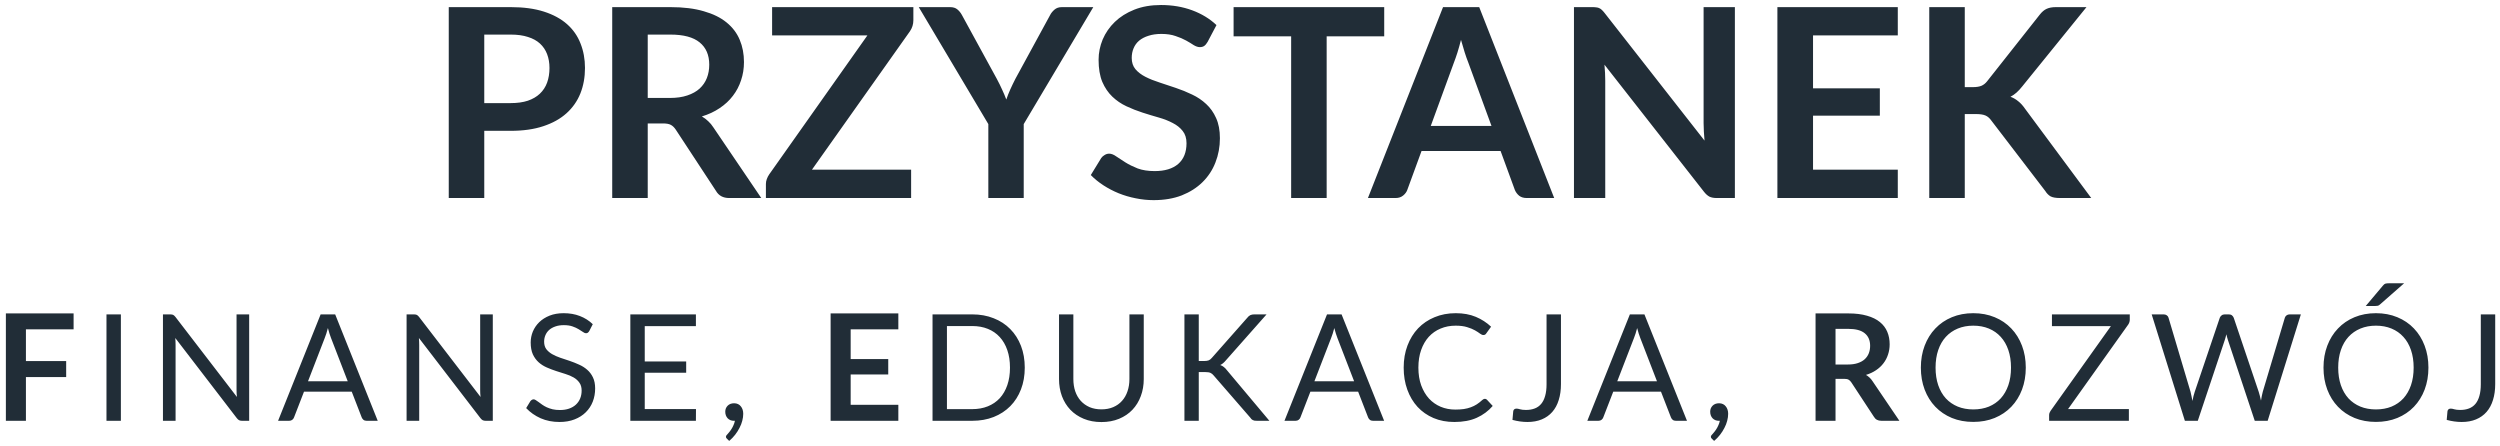 
<svg id="logo-white" width="303" height="54" viewBox="0 0 303 54" fill="none" xmlns="http://www.w3.org/2000/svg">
<path d="M61.908 12.496C62.698 12.496 63.386 12.4 63.972 12.208C64.559 12.005 65.044 11.723 65.428 11.36C65.823 10.987 66.117 10.539 66.308 10.016C66.501 9.483 66.597 8.891 66.597 8.24C66.597 7.621 66.501 7.061 66.308 6.56C66.117 6.059 65.829 5.632 65.445 5.28C65.061 4.928 64.575 4.661 63.989 4.48C63.402 4.288 62.709 4.192 61.908 4.192H58.693V12.496H61.908ZM61.908 0.864C63.455 0.864 64.794 1.045 65.924 1.408C67.055 1.771 67.989 2.277 68.725 2.928C69.46 3.579 70.004 4.357 70.356 5.264C70.719 6.171 70.9 7.163 70.9 8.24C70.9 9.36 70.714 10.389 70.341 11.328C69.967 12.256 69.407 13.056 68.66 13.728C67.914 14.4 66.975 14.923 65.844 15.296C64.725 15.669 63.413 15.856 61.908 15.856H58.693V24H54.389V0.864H61.908ZM81.193 11.872C82.004 11.872 82.708 11.771 83.305 11.568C83.913 11.365 84.409 11.088 84.793 10.736C85.188 10.373 85.481 9.947 85.673 9.456C85.865 8.965 85.961 8.427 85.961 7.84C85.961 6.667 85.572 5.765 84.793 5.136C84.025 4.507 82.846 4.192 81.257 4.192H78.505V11.872H81.193ZM92.265 24H88.377C87.641 24 87.108 23.712 86.777 23.136L81.913 15.728C81.732 15.451 81.529 15.253 81.305 15.136C81.092 15.019 80.772 14.96 80.345 14.96H78.505V24H74.201V0.864H81.257C82.825 0.864 84.169 1.029 85.289 1.36C86.42 1.68 87.342 2.133 88.057 2.72C88.782 3.307 89.316 4.011 89.657 4.832C89.998 5.643 90.169 6.539 90.169 7.52C90.169 8.299 90.052 9.035 89.817 9.728C89.593 10.421 89.262 11.051 88.825 11.616C88.398 12.181 87.865 12.677 87.225 13.104C86.596 13.531 85.876 13.867 85.065 14.112C85.342 14.272 85.598 14.464 85.833 14.688C86.068 14.901 86.281 15.157 86.473 15.456L92.265 24ZM110.7 2.448C110.7 2.939 110.561 3.387 110.284 3.792L98.412 20.56H110.428V24H92.828V22.304C92.828 22.091 92.865 21.888 92.939 21.696C93.014 21.493 93.11 21.307 93.228 21.136L105.132 4.288H93.579V0.864H110.7V2.448ZM124.075 15.04V24H119.786V15.04L111.354 0.864H115.147C115.52 0.864 115.813 0.955 116.027 1.136C116.251 1.317 116.437 1.547 116.587 1.824L120.811 9.552C121.056 10.011 121.269 10.443 121.451 10.848C121.643 11.253 121.813 11.659 121.963 12.064C122.101 11.659 122.261 11.253 122.443 10.848C122.624 10.443 122.832 10.011 123.067 9.552L127.275 1.824C127.392 1.589 127.568 1.371 127.803 1.168C128.037 0.965 128.336 0.864 128.699 0.864H132.507L124.075 15.04ZM146.365 5.072C146.237 5.296 146.098 5.461 145.949 5.568C145.81 5.664 145.634 5.712 145.421 5.712C145.197 5.712 144.951 5.632 144.685 5.472C144.429 5.301 144.119 5.115 143.757 4.912C143.394 4.709 142.967 4.528 142.477 4.368C141.997 4.197 141.426 4.112 140.765 4.112C140.167 4.112 139.645 4.187 139.197 4.336C138.749 4.475 138.37 4.672 138.061 4.928C137.762 5.184 137.538 5.493 137.389 5.856C137.239 6.208 137.165 6.597 137.165 7.024C137.165 7.568 137.314 8.021 137.613 8.384C137.922 8.747 138.327 9.056 138.829 9.312C139.33 9.568 139.901 9.797 140.541 10C141.181 10.203 141.837 10.421 142.509 10.656C143.181 10.88 143.837 11.147 144.477 11.456C145.117 11.755 145.687 12.139 146.189 12.608C146.69 13.067 147.09 13.632 147.389 14.304C147.698 14.976 147.853 15.792 147.853 16.752C147.853 17.797 147.671 18.779 147.309 19.696C146.957 20.603 146.434 21.397 145.741 22.08C145.058 22.752 144.221 23.285 143.229 23.68C142.237 24.064 141.101 24.256 139.821 24.256C139.085 24.256 138.359 24.181 137.645 24.032C136.93 23.893 136.242 23.691 135.581 23.424C134.93 23.157 134.317 22.837 133.741 22.464C133.165 22.091 132.653 21.675 132.205 21.216L133.469 19.152C133.575 19.003 133.714 18.88 133.885 18.784C134.055 18.677 134.237 18.624 134.429 18.624C134.695 18.624 134.983 18.736 135.293 18.96C135.602 19.173 135.97 19.413 136.397 19.68C136.823 19.947 137.319 20.192 137.885 20.416C138.461 20.629 139.149 20.736 139.949 20.736C141.175 20.736 142.125 20.448 142.797 19.872C143.469 19.285 143.805 18.448 143.805 17.36C143.805 16.752 143.65 16.256 143.341 15.872C143.042 15.488 142.642 15.168 142.141 14.912C141.639 14.645 141.069 14.421 140.429 14.24C139.789 14.059 139.138 13.861 138.477 13.648C137.815 13.435 137.165 13.179 136.525 12.88C135.885 12.581 135.314 12.192 134.813 11.712C134.311 11.232 133.906 10.635 133.597 9.92C133.298 9.195 133.149 8.304 133.149 7.248C133.149 6.405 133.314 5.584 133.645 4.784C133.986 3.984 134.477 3.275 135.117 2.656C135.757 2.037 136.546 1.541 137.485 1.168C138.423 0.795 139.501 0.608 140.717 0.608C142.082 0.608 143.341 0.821 144.493 1.248C145.645 1.675 146.626 2.272 147.437 3.04L146.365 5.072ZM167.767 4.4H160.791V24H156.487V4.4H149.511V0.864H167.767V4.4ZM180.769 15.264L177.953 7.568C177.814 7.227 177.67 6.821 177.521 6.352C177.371 5.883 177.222 5.376 177.073 4.832C176.934 5.376 176.79 5.888 176.641 6.368C176.491 6.837 176.347 7.248 176.209 7.6L173.409 15.264H180.769ZM188.369 24H185.041C184.667 24 184.363 23.909 184.129 23.728C183.894 23.536 183.718 23.301 183.601 23.024L181.873 18.304H172.289L170.561 23.024C170.475 23.269 170.31 23.493 170.065 23.696C169.819 23.899 169.515 24 169.153 24H165.793L174.897 0.864H179.281L188.369 24ZM210.268 0.864V24H208.06C207.718 24 207.43 23.947 207.196 23.84C206.972 23.723 206.753 23.531 206.54 23.264L194.46 7.84C194.524 8.544 194.556 9.195 194.556 9.792V24H190.764V0.864H193.02C193.201 0.864 193.356 0.875 193.484 0.896C193.622 0.907 193.74 0.939 193.836 0.992C193.942 1.035 194.044 1.104 194.14 1.2C194.236 1.285 194.342 1.403 194.46 1.552L206.588 17.04C206.556 16.667 206.529 16.299 206.508 15.936C206.486 15.573 206.476 15.237 206.476 14.928V0.864H210.268ZM219.74 4.288V10.704H227.836V14.016H219.74V20.56H230.012V24H215.42V0.864H230.012V4.288H219.74ZM238.13 10.56H239.138C239.543 10.56 239.879 10.507 240.146 10.4C240.413 10.283 240.642 10.101 240.834 9.856L247.218 1.776C247.485 1.435 247.762 1.2 248.05 1.072C248.349 0.933 248.722 0.864 249.17 0.864H252.882L245.09 10.48C244.631 11.067 244.157 11.483 243.666 11.728C244.018 11.856 244.333 12.037 244.61 12.272C244.898 12.496 245.17 12.795 245.426 13.168L253.458 24H249.666C249.154 24 248.77 23.931 248.514 23.792C248.269 23.643 248.061 23.429 247.89 23.152L241.346 14.608C241.143 14.32 240.909 14.117 240.642 14C240.375 13.883 239.991 13.824 239.49 13.824H238.13V24H233.826V0.864H238.13V10.56ZM3.142 39.912V43.764H8.02V45.699H3.142V51H0.712V37.986H8.92V39.912H3.142ZM14.651 51H12.905V38.103H14.651V51ZM30.199 38.103V51H29.326C29.188 51 29.071 50.976 28.975 50.928C28.885 50.88 28.795 50.799 28.705 50.685L21.244 40.965C21.256 41.115 21.265 41.262 21.271 41.406C21.277 41.55 21.28 41.685 21.28 41.811V51H19.75V38.103H20.65C20.728 38.103 20.794 38.109 20.848 38.121C20.902 38.127 20.95 38.142 20.992 38.166C21.034 38.184 21.076 38.214 21.118 38.256C21.16 38.292 21.205 38.34 21.253 38.4L28.714 48.111C28.702 47.955 28.69 47.805 28.678 47.661C28.672 47.511 28.669 47.37 28.669 47.238V38.103H30.199ZM42.145 46.212L40.12 40.965C40.06 40.809 39.997 40.629 39.931 40.425C39.865 40.215 39.802 39.993 39.742 39.759C39.616 40.245 39.487 40.65 39.355 40.974L37.33 46.212H42.145ZM45.781 51H44.431C44.275 51 44.149 50.961 44.053 50.883C43.957 50.805 43.885 50.706 43.837 50.586L42.631 47.472H36.844L35.638 50.586C35.602 50.694 35.533 50.79 35.431 50.874C35.329 50.958 35.203 51 35.053 51H33.703L38.86 38.103H40.624L45.781 51ZM59.727 38.103V51H58.854C58.716 51 58.599 50.976 58.503 50.928C58.413 50.88 58.323 50.799 58.233 50.685L50.772 40.965C50.784 41.115 50.793 41.262 50.799 41.406C50.805 41.55 50.808 41.685 50.808 41.811V51H49.278V38.103H50.178C50.256 38.103 50.322 38.109 50.376 38.121C50.43 38.127 50.478 38.142 50.52 38.166C50.562 38.184 50.604 38.214 50.646 38.256C50.688 38.292 50.733 38.34 50.781 38.4L58.242 48.111C58.23 47.955 58.218 47.805 58.206 47.661C58.2 47.511 58.197 47.37 58.197 47.238V38.103H59.727ZM71.421 40.119C71.367 40.209 71.307 40.278 71.241 40.326C71.181 40.368 71.106 40.389 71.016 40.389C70.914 40.389 70.794 40.338 70.656 40.236C70.518 40.134 70.344 40.023 70.134 39.903C69.93 39.777 69.681 39.663 69.387 39.561C69.099 39.459 68.748 39.408 68.334 39.408C67.944 39.408 67.599 39.462 67.299 39.57C67.005 39.672 66.756 39.813 66.552 39.993C66.354 40.173 66.204 40.386 66.102 40.632C66 40.872 65.949 41.133 65.949 41.415C65.949 41.775 66.036 42.075 66.21 42.315C66.39 42.549 66.624 42.75 66.912 42.918C67.206 43.086 67.536 43.233 67.902 43.359C68.274 43.479 68.652 43.605 69.036 43.737C69.426 43.869 69.804 44.019 70.17 44.187C70.542 44.349 70.872 44.556 71.16 44.808C71.454 45.06 71.688 45.369 71.862 45.735C72.042 46.101 72.132 46.551 72.132 47.085C72.132 47.649 72.036 48.18 71.844 48.678C71.652 49.17 71.37 49.599 70.998 49.965C70.632 50.331 70.179 50.619 69.639 50.829C69.105 51.039 68.496 51.144 67.812 51.144C66.972 51.144 66.21 50.994 65.526 50.694C64.842 50.388 64.257 49.977 63.771 49.461L64.275 48.633C64.323 48.567 64.38 48.513 64.446 48.471C64.518 48.423 64.596 48.399 64.68 48.399C64.758 48.399 64.845 48.432 64.941 48.498C65.043 48.558 65.157 48.636 65.283 48.732C65.409 48.828 65.553 48.933 65.715 49.047C65.877 49.161 66.06 49.266 66.264 49.362C66.474 49.458 66.711 49.539 66.975 49.605C67.239 49.665 67.536 49.695 67.866 49.695C68.28 49.695 68.649 49.638 68.973 49.524C69.297 49.41 69.57 49.251 69.792 49.047C70.02 48.837 70.194 48.588 70.314 48.3C70.434 48.012 70.494 47.691 70.494 47.337C70.494 46.947 70.404 46.629 70.224 46.383C70.05 46.131 69.819 45.921 69.531 45.753C69.243 45.585 68.913 45.444 68.541 45.33C68.169 45.21 67.791 45.09 67.407 44.97C67.023 44.844 66.645 44.7 66.273 44.538C65.901 44.376 65.571 44.166 65.283 43.908C64.995 43.65 64.761 43.329 64.581 42.945C64.407 42.555 64.32 42.075 64.32 41.505C64.32 41.049 64.407 40.608 64.581 40.182C64.761 39.756 65.019 39.378 65.355 39.048C65.697 38.718 66.114 38.454 66.606 38.256C67.104 38.058 67.674 37.959 68.316 37.959C69.036 37.959 69.69 38.073 70.278 38.301C70.872 38.529 71.394 38.859 71.844 39.291L71.421 40.119ZM84.353 49.578L84.344 51H76.397V38.103H84.344V39.525H78.143V43.809H83.165V45.177H78.143V49.578H84.353ZM88.109 53.178C88.061 53.136 88.028 53.097 88.01 53.061C87.992 53.025 87.983 52.98 87.983 52.926C87.983 52.884 87.995 52.842 88.019 52.8C88.049 52.758 88.082 52.719 88.118 52.683C88.178 52.617 88.253 52.53 88.343 52.422C88.439 52.314 88.535 52.185 88.631 52.035C88.727 51.891 88.814 51.729 88.892 51.549C88.976 51.375 89.036 51.189 89.072 50.991C89.054 50.997 89.033 51 89.009 51C88.991 51 88.973 51 88.955 51C88.643 51 88.388 50.898 88.19 50.694C87.998 50.484 87.902 50.217 87.902 49.893C87.902 49.611 87.998 49.371 88.19 49.173C88.388 48.975 88.649 48.876 88.973 48.876C89.153 48.876 89.312 48.909 89.45 48.975C89.588 49.041 89.702 49.134 89.792 49.254C89.888 49.368 89.96 49.503 90.008 49.659C90.056 49.809 90.08 49.974 90.08 50.154C90.08 50.424 90.041 50.706 89.963 51C89.891 51.288 89.78 51.573 89.63 51.855C89.486 52.143 89.309 52.422 89.099 52.692C88.889 52.962 88.649 53.211 88.379 53.439L88.109 53.178ZM103.101 39.912V43.521H107.655V45.384H103.101V49.065H108.879V51H100.671V37.986H108.879V39.912H103.101ZM124.201 44.556C124.201 45.522 124.048 46.401 123.742 47.193C123.436 47.985 123.004 48.663 122.446 49.227C121.888 49.791 121.216 50.229 120.43 50.541C119.65 50.847 118.786 51 117.838 51H113.023V38.103H117.838C118.786 38.103 119.65 38.259 120.43 38.571C121.216 38.877 121.888 39.315 122.446 39.885C123.004 40.449 123.436 41.127 123.742 41.919C124.048 42.711 124.201 43.59 124.201 44.556ZM122.41 44.556C122.41 43.764 122.302 43.056 122.086 42.432C121.87 41.808 121.564 41.28 121.168 40.848C120.772 40.416 120.292 40.086 119.728 39.858C119.164 39.63 118.534 39.516 117.838 39.516H114.769V49.587H117.838C118.534 49.587 119.164 49.473 119.728 49.245C120.292 49.017 120.772 48.69 121.168 48.264C121.564 47.832 121.87 47.304 122.086 46.68C122.302 46.056 122.41 45.348 122.41 44.556ZM133.493 49.614C134.027 49.614 134.504 49.524 134.924 49.344C135.344 49.164 135.698 48.912 135.986 48.588C136.28 48.264 136.502 47.877 136.652 47.427C136.808 46.977 136.886 46.482 136.886 45.942V38.103H138.623V45.942C138.623 46.686 138.503 47.376 138.263 48.012C138.029 48.648 137.69 49.2 137.246 49.668C136.808 50.13 136.271 50.493 135.635 50.757C134.999 51.021 134.285 51.153 133.493 51.153C132.701 51.153 131.987 51.021 131.351 50.757C130.715 50.493 130.175 50.13 129.731 49.668C129.287 49.2 128.945 48.648 128.705 48.012C128.471 47.376 128.354 46.686 128.354 45.942V38.103H130.091V45.933C130.091 46.473 130.166 46.968 130.316 47.418C130.472 47.868 130.694 48.255 130.982 48.579C131.276 48.903 131.633 49.158 132.053 49.344C132.479 49.524 132.959 49.614 133.493 49.614ZM145.29 43.755H145.947C146.175 43.755 146.358 43.728 146.496 43.674C146.634 43.614 146.76 43.515 146.874 43.377L151.167 38.517C151.287 38.361 151.413 38.253 151.545 38.193C151.677 38.133 151.839 38.103 152.031 38.103H153.507L148.593 43.656C148.473 43.8 148.356 43.92 148.242 44.016C148.134 44.106 148.017 44.181 147.891 44.241C148.053 44.295 148.2 44.376 148.332 44.484C148.464 44.586 148.593 44.721 148.719 44.889L153.849 51H152.337C152.223 51 152.124 50.994 152.04 50.982C151.962 50.964 151.893 50.94 151.833 50.91C151.773 50.874 151.719 50.835 151.671 50.793C151.629 50.745 151.587 50.691 151.545 50.631L147.099 45.51C146.979 45.36 146.85 45.255 146.712 45.195C146.574 45.129 146.364 45.096 146.082 45.096H145.29V51H143.553V38.103H145.29V43.755ZM164.12 46.212L162.095 40.965C162.035 40.809 161.972 40.629 161.906 40.425C161.84 40.215 161.777 39.993 161.717 39.759C161.591 40.245 161.462 40.65 161.33 40.974L159.305 46.212H164.12ZM167.756 51H166.406C166.25 51 166.124 50.961 166.028 50.883C165.932 50.805 165.86 50.706 165.812 50.586L164.606 47.472H158.819L157.613 50.586C157.577 50.694 157.508 50.79 157.406 50.874C157.304 50.958 157.178 51 157.028 51H155.678L160.835 38.103H162.599L167.756 51ZM179.972 48.336C180.068 48.336 180.152 48.375 180.224 48.453L180.917 49.2C180.389 49.812 179.747 50.289 178.991 50.631C178.241 50.973 177.332 51.144 176.264 51.144C175.34 51.144 174.5 50.985 173.744 50.667C172.988 50.343 172.343 49.893 171.809 49.317C171.275 48.735 170.861 48.039 170.567 47.229C170.273 46.419 170.126 45.528 170.126 44.556C170.126 43.584 170.279 42.693 170.585 41.883C170.891 41.073 171.32 40.377 171.872 39.795C172.43 39.213 173.096 38.763 173.87 38.445C174.644 38.121 175.499 37.959 176.435 37.959C177.353 37.959 178.163 38.106 178.865 38.4C179.567 38.694 180.185 39.093 180.719 39.597L180.143 40.398C180.107 40.458 180.059 40.509 179.999 40.551C179.945 40.587 179.87 40.605 179.774 40.605C179.666 40.605 179.534 40.548 179.378 40.434C179.222 40.314 179.018 40.182 178.766 40.038C178.514 39.894 178.199 39.765 177.821 39.651C177.443 39.531 176.978 39.471 176.426 39.471C175.76 39.471 175.151 39.588 174.599 39.822C174.047 40.05 173.57 40.383 173.168 40.821C172.772 41.259 172.463 41.793 172.241 42.423C172.019 43.053 171.908 43.764 171.908 44.556C171.908 45.36 172.022 46.077 172.25 46.707C172.484 47.337 172.799 47.871 173.195 48.309C173.597 48.741 174.068 49.071 174.608 49.299C175.154 49.527 175.742 49.641 176.372 49.641C176.756 49.641 177.101 49.62 177.407 49.578C177.719 49.53 178.004 49.458 178.262 49.362C178.526 49.266 178.769 49.146 178.991 49.002C179.219 48.852 179.444 48.675 179.666 48.471C179.768 48.381 179.87 48.336 179.972 48.336ZM189.188 46.545C189.188 47.265 189.098 47.91 188.918 48.48C188.744 49.05 188.483 49.533 188.135 49.929C187.793 50.319 187.37 50.619 186.866 50.829C186.362 51.039 185.783 51.144 185.129 51.144C184.535 51.144 183.929 51.06 183.311 50.892C183.323 50.718 183.338 50.547 183.356 50.379C183.374 50.205 183.389 50.034 183.401 49.866C183.413 49.764 183.449 49.683 183.509 49.623C183.575 49.557 183.674 49.524 183.806 49.524C183.914 49.524 184.055 49.551 184.229 49.605C184.409 49.659 184.649 49.686 184.949 49.686C185.345 49.686 185.699 49.626 186.011 49.506C186.323 49.386 186.584 49.2 186.794 48.948C187.004 48.696 187.163 48.375 187.271 47.985C187.385 47.589 187.442 47.121 187.442 46.581V38.103H189.188V46.545ZM200.826 46.212L198.801 40.965C198.741 40.809 198.678 40.629 198.612 40.425C198.546 40.215 198.483 39.993 198.423 39.759C198.297 40.245 198.168 40.65 198.036 40.974L196.011 46.212H200.826ZM204.462 51H203.112C202.956 51 202.83 50.961 202.734 50.883C202.638 50.805 202.566 50.706 202.518 50.586L201.312 47.472H195.525L194.319 50.586C194.283 50.694 194.214 50.79 194.112 50.874C194.01 50.958 193.884 51 193.734 51H192.384L197.541 38.103H199.305L204.462 51ZM207.482 53.178C207.434 53.136 207.401 53.097 207.383 53.061C207.365 53.025 207.356 52.98 207.356 52.926C207.356 52.884 207.368 52.842 207.392 52.8C207.422 52.758 207.455 52.719 207.491 52.683C207.551 52.617 207.626 52.53 207.716 52.422C207.812 52.314 207.908 52.185 208.004 52.035C208.1 51.891 208.187 51.729 208.265 51.549C208.349 51.375 208.409 51.189 208.445 50.991C208.427 50.997 208.406 51 208.382 51C208.364 51 208.346 51 208.328 51C208.016 51 207.761 50.898 207.563 50.694C207.371 50.484 207.275 50.217 207.275 49.893C207.275 49.611 207.371 49.371 207.563 49.173C207.761 48.975 208.022 48.876 208.346 48.876C208.526 48.876 208.685 48.909 208.823 48.975C208.961 49.041 209.075 49.134 209.165 49.254C209.261 49.368 209.333 49.503 209.381 49.659C209.429 49.809 209.453 49.974 209.453 50.154C209.453 50.424 209.414 50.706 209.336 51C209.264 51.288 209.153 51.573 209.003 51.855C208.859 52.143 208.682 52.422 208.472 52.692C208.262 52.962 208.022 53.211 207.752 53.439L207.482 53.178ZM223.978 44.178C224.434 44.178 224.83 44.121 225.166 44.007C225.508 43.893 225.787 43.737 226.003 43.539C226.225 43.335 226.39 43.095 226.498 42.819C226.606 42.543 226.66 42.24 226.66 41.91C226.66 41.25 226.441 40.743 226.003 40.389C225.571 40.035 224.908 39.858 224.014 39.858H222.466V44.178H223.978ZM230.206 51H228.019C227.605 51 227.305 50.838 227.119 50.514L224.383 46.347C224.281 46.191 224.167 46.08 224.041 46.014C223.921 45.948 223.741 45.915 223.501 45.915H222.466V51H220.045V37.986H224.014C224.896 37.986 225.652 38.079 226.282 38.265C226.918 38.445 227.437 38.7 227.839 39.03C228.247 39.36 228.547 39.756 228.739 40.218C228.931 40.674 229.027 41.178 229.027 41.73C229.027 42.168 228.961 42.582 228.829 42.972C228.703 43.362 228.517 43.716 228.271 44.034C228.031 44.352 227.731 44.631 227.371 44.871C227.017 45.111 226.612 45.3 226.156 45.438C226.312 45.528 226.456 45.636 226.588 45.762C226.72 45.882 226.84 46.026 226.948 46.194L230.206 51ZM245.525 44.556C245.525 45.522 245.372 46.41 245.066 47.22C244.76 48.024 244.328 48.717 243.77 49.299C243.212 49.881 242.54 50.334 241.754 50.658C240.974 50.976 240.11 51.135 239.162 51.135C238.214 51.135 237.35 50.976 236.57 50.658C235.79 50.334 235.121 49.881 234.563 49.299C234.005 48.717 233.573 48.024 233.267 47.22C232.961 46.41 232.808 45.522 232.808 44.556C232.808 43.59 232.961 42.705 233.267 41.901C233.573 41.091 234.005 40.395 234.563 39.813C235.121 39.225 235.79 38.769 236.57 38.445C237.35 38.121 238.214 37.959 239.162 37.959C240.11 37.959 240.974 38.121 241.754 38.445C242.54 38.769 243.212 39.225 243.77 39.813C244.328 40.395 244.76 41.091 245.066 41.901C245.372 42.705 245.525 43.59 245.525 44.556ZM243.734 44.556C243.734 43.764 243.626 43.053 243.41 42.423C243.194 41.793 242.888 41.262 242.492 40.83C242.096 40.392 241.616 40.056 241.052 39.822C240.488 39.588 239.858 39.471 239.162 39.471C238.472 39.471 237.845 39.588 237.281 39.822C236.717 40.056 236.234 40.392 235.832 40.83C235.436 41.262 235.13 41.793 234.914 42.423C234.698 43.053 234.59 43.764 234.59 44.556C234.59 45.348 234.698 46.059 234.914 46.689C235.13 47.313 235.436 47.844 235.832 48.282C236.234 48.714 236.717 49.047 237.281 49.281C237.845 49.509 238.472 49.623 239.162 49.623C239.858 49.623 240.488 49.509 241.052 49.281C241.616 49.047 242.096 48.714 242.492 48.282C242.888 47.844 243.194 47.313 243.41 46.689C243.626 46.059 243.734 45.348 243.734 44.556ZM258.128 38.751C258.128 38.949 258.068 39.141 257.948 39.327L250.649 49.578H258.02V51H248.354V50.316C248.354 50.22 248.369 50.13 248.399 50.046C248.435 49.962 248.477 49.881 248.525 49.803L255.842 39.525H248.696V38.103H258.128V38.751ZM278.865 38.103L274.842 51H273.276L270.009 41.163C269.979 41.067 269.949 40.965 269.919 40.857C269.895 40.749 269.868 40.635 269.838 40.515C269.808 40.635 269.778 40.749 269.748 40.857C269.718 40.965 269.688 41.067 269.658 41.163L266.373 51H264.807L260.784 38.103H262.233C262.389 38.103 262.518 38.142 262.62 38.22C262.728 38.298 262.797 38.397 262.827 38.517L265.491 47.481C265.533 47.643 265.572 47.817 265.608 48.003C265.65 48.189 265.689 48.387 265.725 48.597C265.767 48.387 265.809 48.189 265.851 48.003C265.899 47.811 265.95 47.637 266.004 47.481L269.037 38.517C269.073 38.415 269.142 38.322 269.244 38.238C269.352 38.148 269.481 38.103 269.631 38.103H270.135C270.291 38.103 270.417 38.142 270.513 38.22C270.609 38.298 270.681 38.397 270.729 38.517L273.753 47.481C273.807 47.637 273.855 47.805 273.897 47.985C273.945 48.165 273.99 48.354 274.032 48.552C274.062 48.354 274.095 48.165 274.131 47.985C274.167 47.805 274.206 47.637 274.248 47.481L276.921 38.517C276.951 38.409 277.017 38.313 277.119 38.229C277.227 38.145 277.356 38.103 277.506 38.103H278.865ZM294.325 44.556C294.325 45.522 294.172 46.41 293.866 47.22C293.56 48.024 293.128 48.717 292.57 49.299C292.012 49.881 291.34 50.334 290.554 50.658C289.774 50.976 288.91 51.135 287.962 51.135C287.014 51.135 286.15 50.976 285.37 50.658C284.59 50.334 283.921 49.881 283.363 49.299C282.805 48.717 282.373 48.024 282.067 47.22C281.761 46.41 281.608 45.522 281.608 44.556C281.608 43.59 281.761 42.705 282.067 41.901C282.373 41.091 282.805 40.395 283.363 39.813C283.921 39.225 284.59 38.769 285.37 38.445C286.15 38.121 287.014 37.959 287.962 37.959C288.91 37.959 289.774 38.121 290.554 38.445C291.34 38.769 292.012 39.225 292.57 39.813C293.128 40.395 293.56 41.091 293.866 41.901C294.172 42.705 294.325 43.59 294.325 44.556ZM292.534 44.556C292.534 43.764 292.426 43.053 292.21 42.423C291.994 41.793 291.688 41.262 291.292 40.83C290.896 40.392 290.416 40.056 289.852 39.822C289.288 39.588 288.658 39.471 287.962 39.471C287.272 39.471 286.645 39.588 286.081 39.822C285.517 40.056 285.034 40.392 284.632 40.83C284.236 41.262 283.93 41.793 283.714 42.423C283.498 43.053 283.39 43.764 283.39 44.556C283.39 45.348 283.498 46.059 283.714 46.689C283.93 47.313 284.236 47.844 284.632 48.282C285.034 48.714 285.517 49.047 286.081 49.281C286.645 49.509 287.272 49.623 287.962 49.623C288.658 49.623 289.288 49.509 289.852 49.281C290.416 49.047 290.896 48.714 291.292 48.282C291.688 47.844 291.994 47.313 292.21 46.689C292.426 46.059 292.534 45.348 292.534 44.556ZM291.382 34.332L288.448 36.906C288.358 36.99 288.271 37.041 288.187 37.059C288.103 37.077 288.001 37.086 287.881 37.086H286.729L288.808 34.62C288.91 34.488 289.012 34.407 289.114 34.377C289.222 34.347 289.375 34.332 289.573 34.332H291.382ZM302.419 46.545C302.419 47.265 302.329 47.91 302.149 48.48C301.975 49.05 301.714 49.533 301.366 49.929C301.024 50.319 300.601 50.619 300.097 50.829C299.593 51.039 299.014 51.144 298.36 51.144C297.766 51.144 297.16 51.06 296.542 50.892C296.554 50.718 296.569 50.547 296.587 50.379C296.605 50.205 296.62 50.034 296.632 49.866C296.644 49.764 296.68 49.683 296.74 49.623C296.806 49.557 296.905 49.524 297.037 49.524C297.145 49.524 297.286 49.551 297.46 49.605C297.64 49.659 297.88 49.686 298.18 49.686C298.576 49.686 298.93 49.626 299.242 49.506C299.554 49.386 299.815 49.2 300.025 48.948C300.235 48.696 300.394 48.375 300.502 47.985C300.616 47.589 300.673 47.121 300.673 46.581V38.103H302.419V46.545Z" fill="#212D37"/>
</svg>
